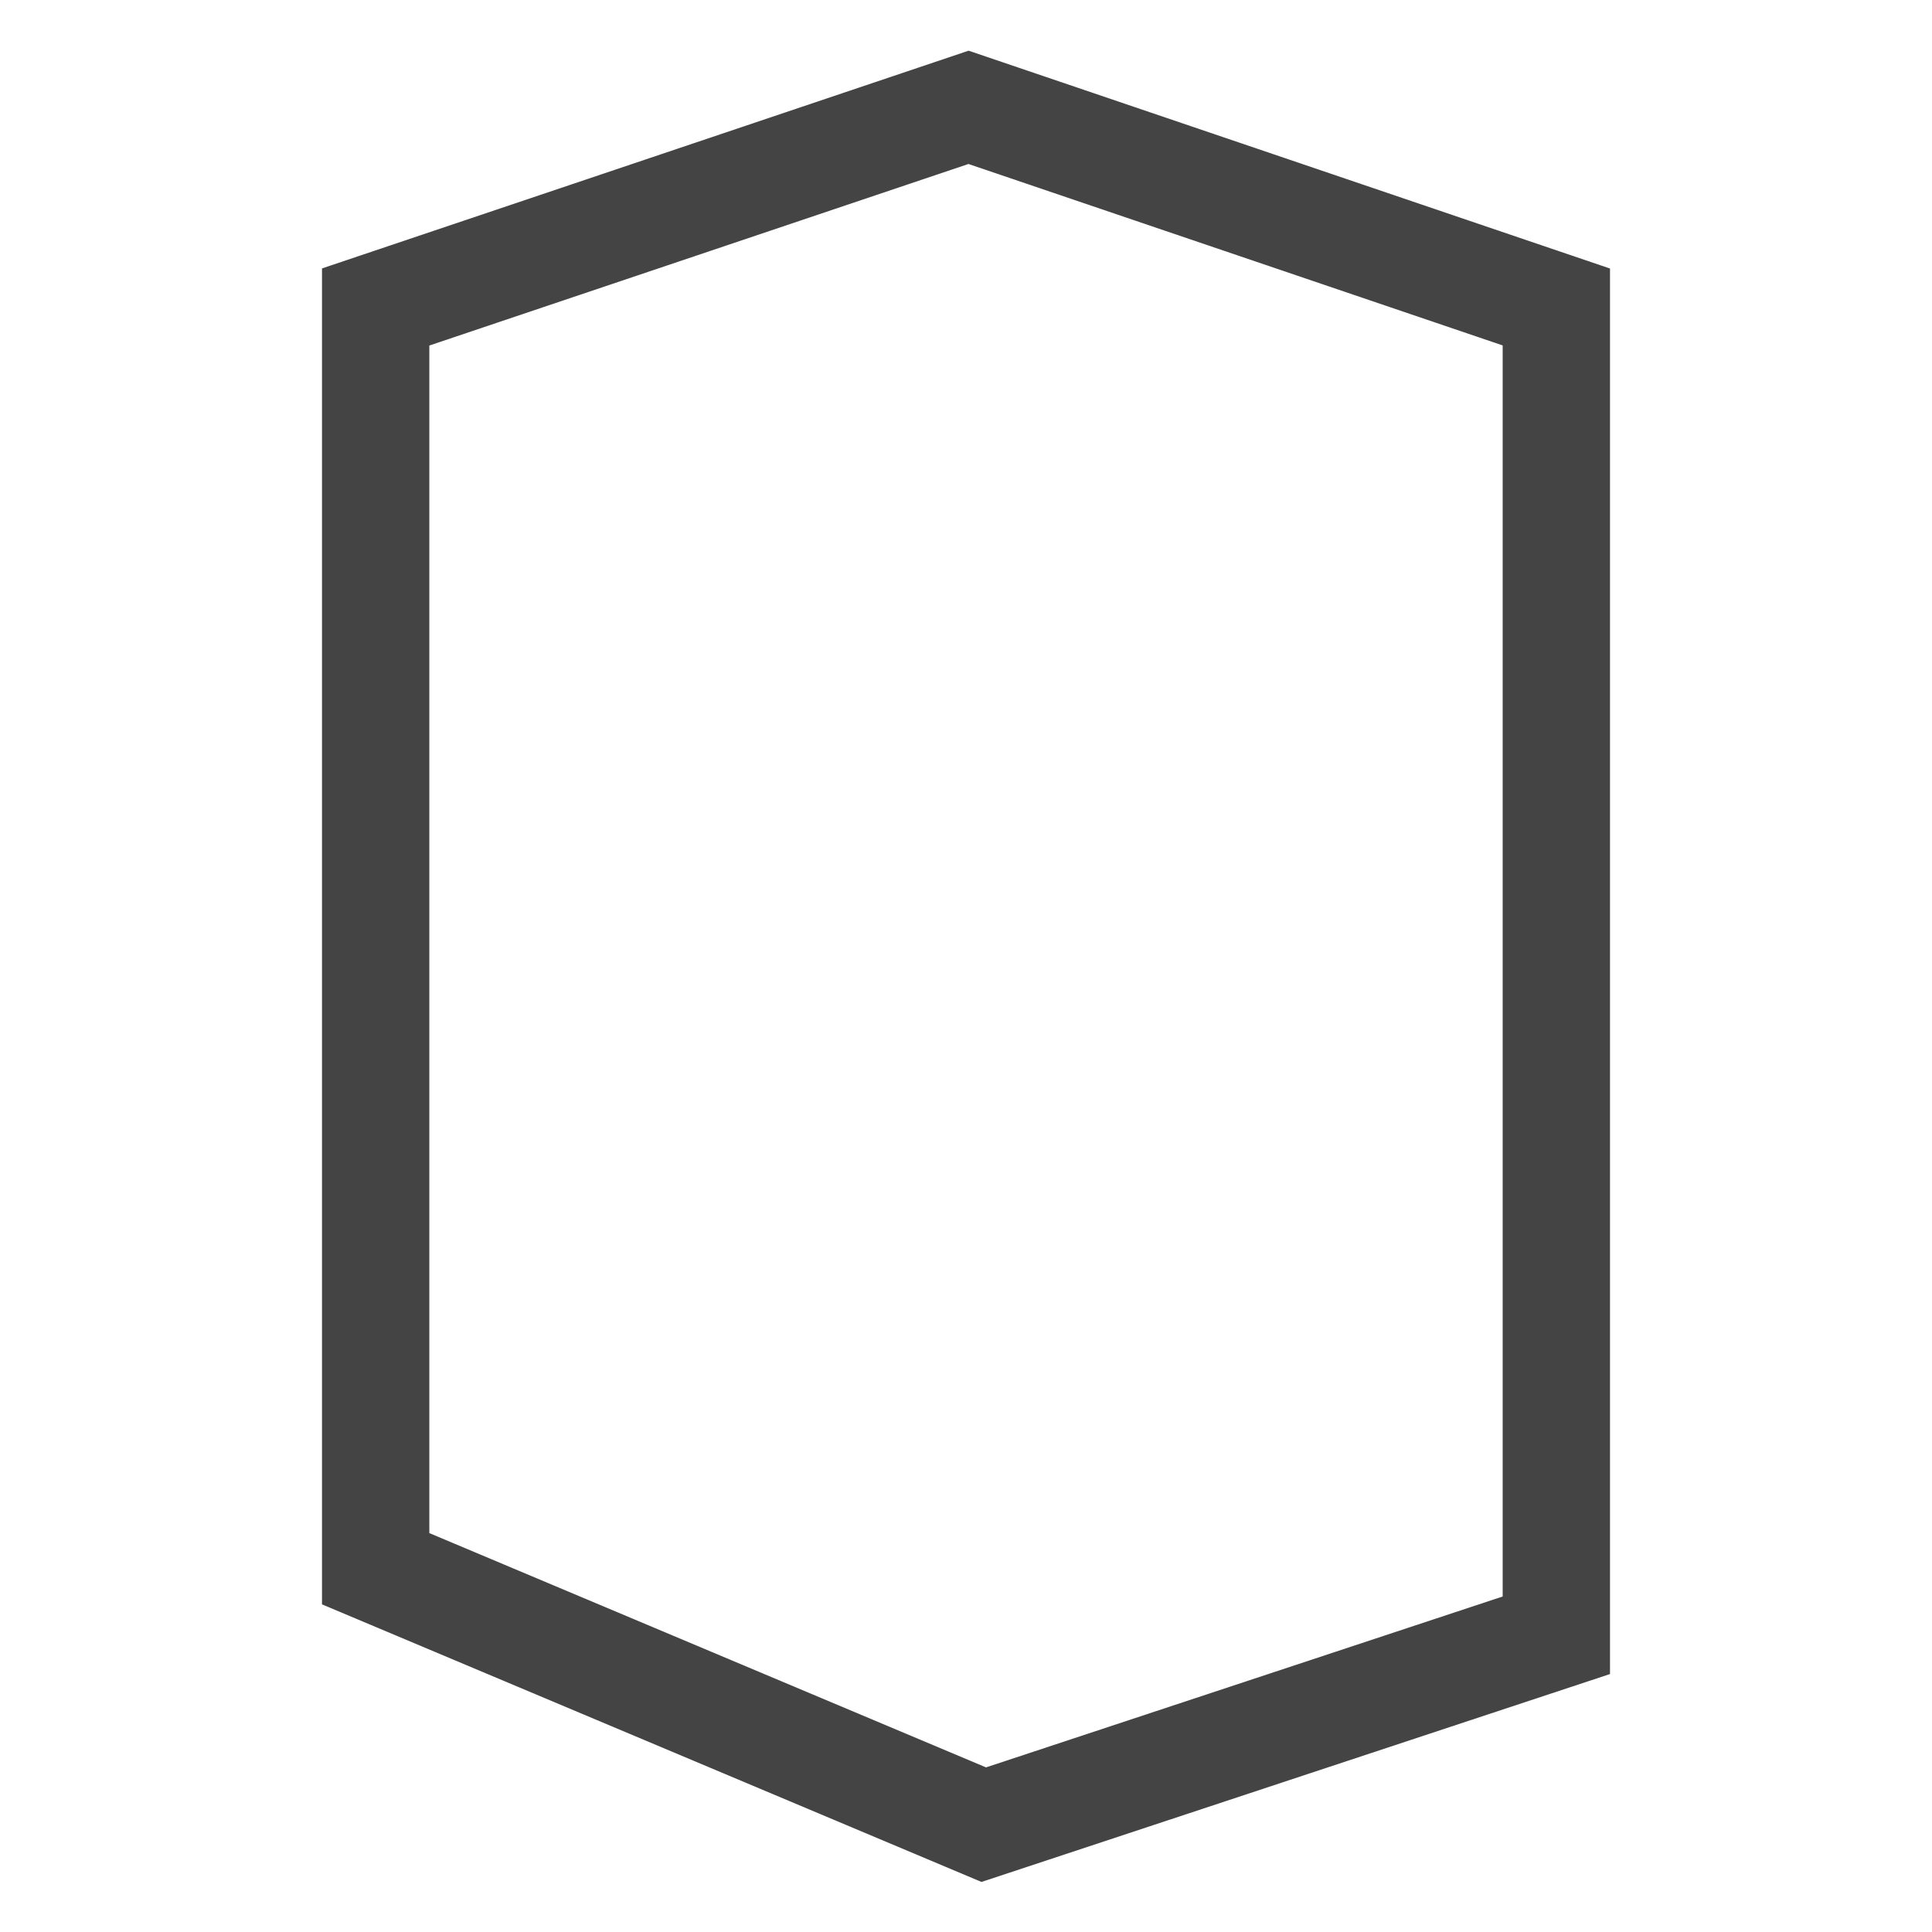 <svg width="36" height="36" viewBox="0 0 36 36" fill="none" xmlns="http://www.w3.org/2000/svg">
<path d="M29 30.471L18.331 34L7 29.231V5.72L18.047 2L29 5.72V30.471Z" stroke="#444444" stroke-width="2"/>
</svg>
